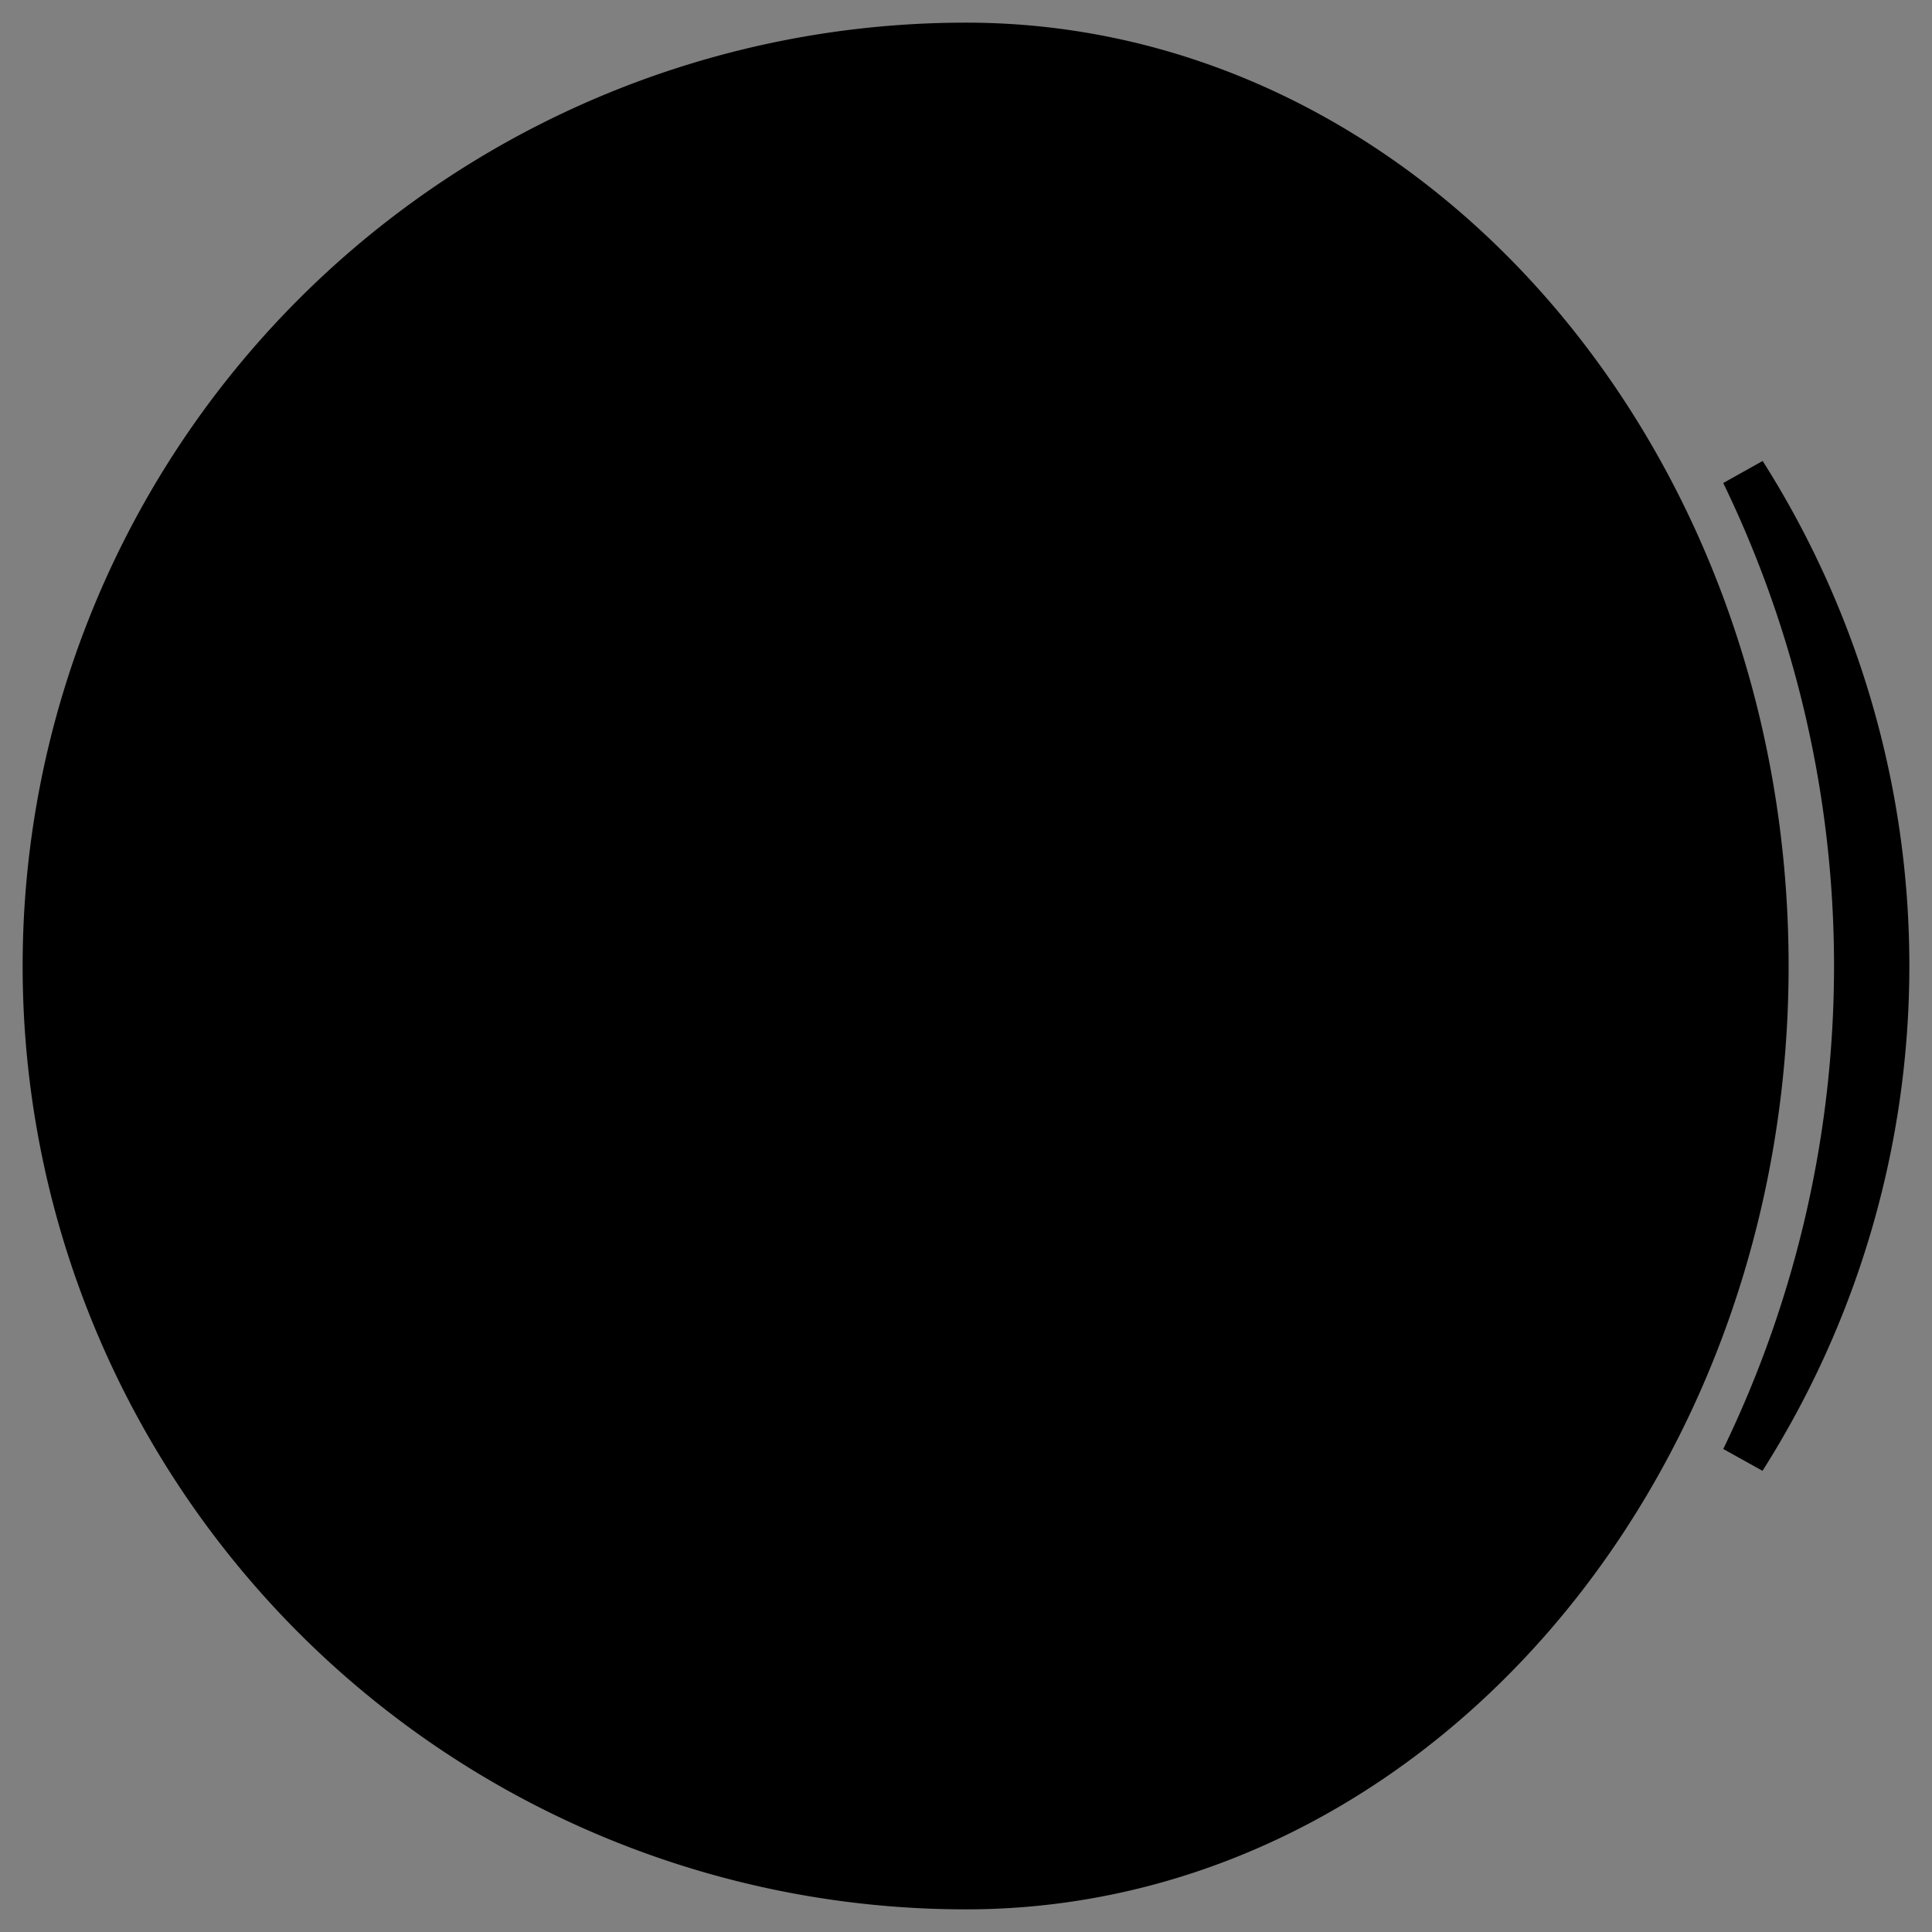 <svg id="Layer_3" data-name="Layer 3" xmlns="http://www.w3.org/2000/svg" viewBox="0 0 128 128"><rect x="0" y="0" width="128" height="128" fill="#808080" stroke="none"/><defs><style>.cls-1{fill:#fff;}</style></defs><path class="cls-1" d="M115.51,96.64a74.86,74.86,0,0,0,0-65.28,60.88,60.88,0,0,1,0,65.28Z"/><path d="M116.78,97.45,114.17,96a73.43,73.43,0,0,0,0-64l2.61-1.46a62.4,62.4,0,0,1,0,66.89Z"/><path d="M64,125A61,61,0,0,1,64,3c29.22,0,53,27.36,53,61S93.22,125,64,125Z"/><path d="M64,126.5a62.5,62.5,0,0,1,0-125c30.05,0,54.5,28,54.5,62.5S94.05,126.5,64,126.5Zm0-122a59.5,59.5,0,0,0,0,119c28.4,0,51.5-26.69,51.5-59.5S92.4,4.5,64,4.5Z"/></svg>